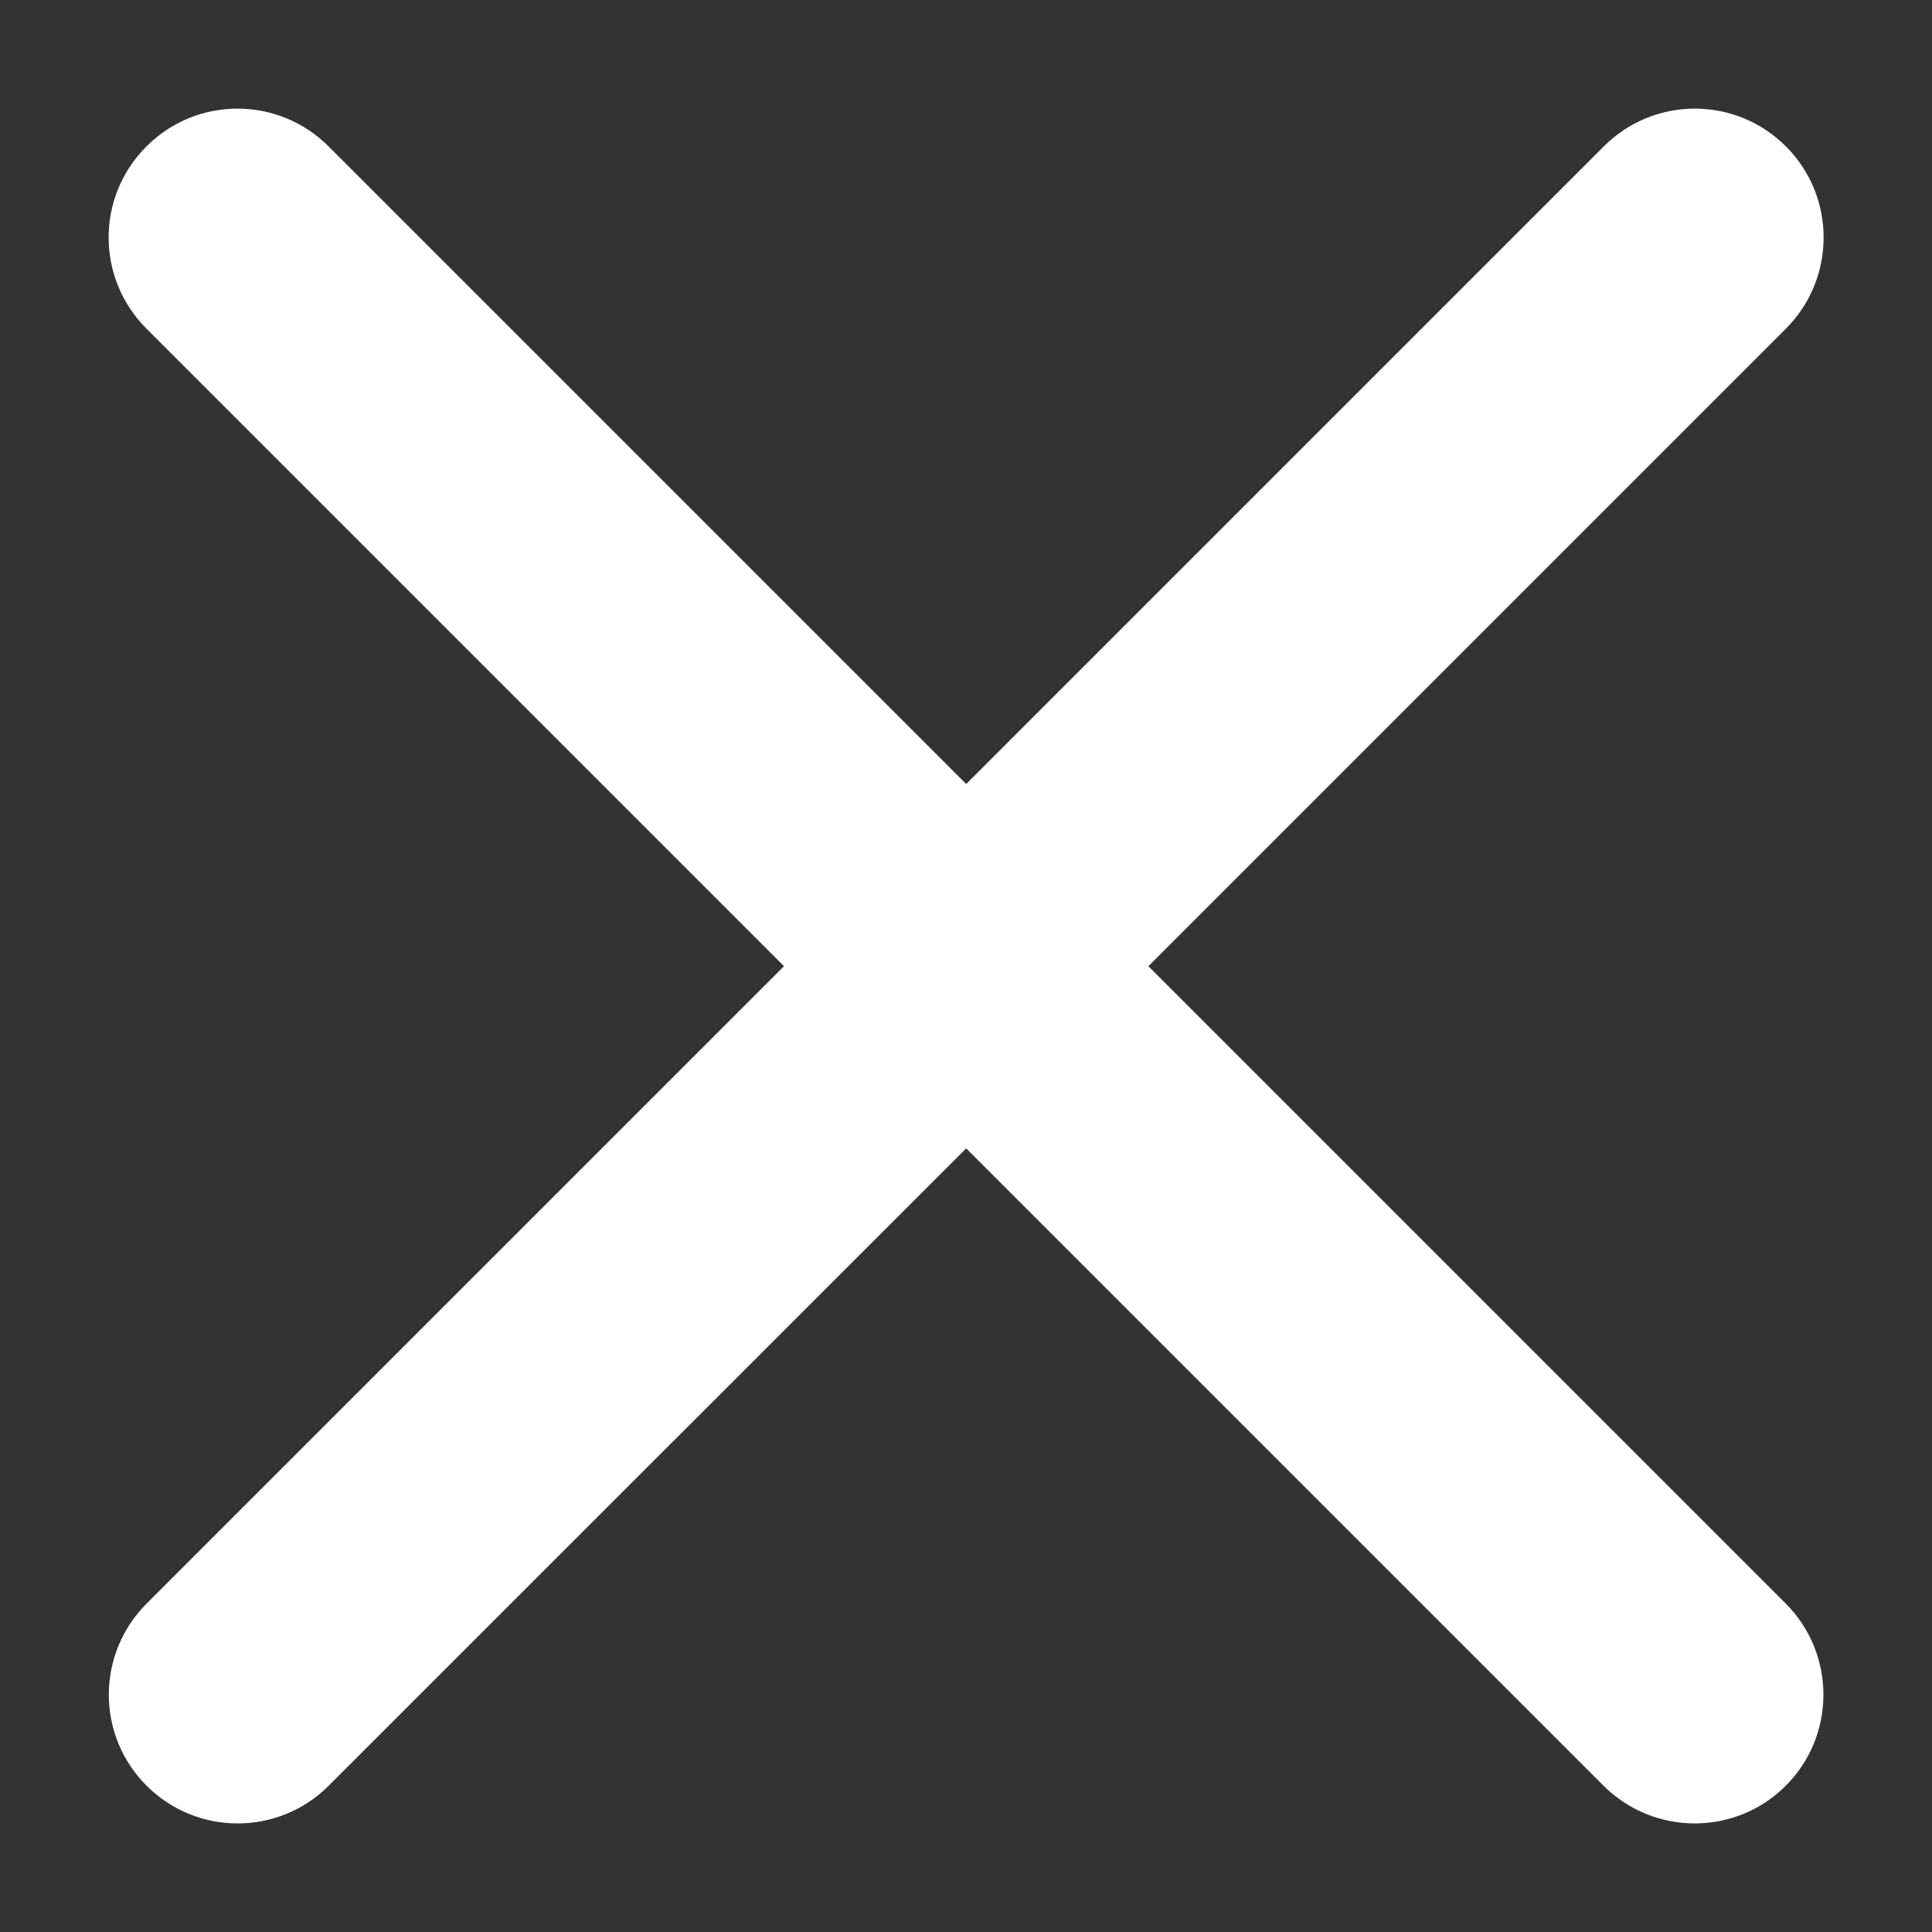 <svg xmlns="http://www.w3.org/2000/svg" width="10" height="10" viewBox="0 0 10 10" fill="none"><rect x="0" y="0" width="10" height="10" fill="#333333" stroke="none"/><path d="M9.243 9.243C9.503 8.983 9.503 8.561 9.243 8.3L5.944 5.001L9.244 1.701C9.504 1.44 9.504 1.018 9.244 0.758C8.984 0.497 8.561 0.497 8.301 0.758L5.001 4.058L1.701 0.758C1.44 0.497 1.018 0.497 0.758 0.758C0.497 1.018 0.497 1.44 0.758 1.701L4.058 5.001L0.759 8.3C0.498 8.561 0.498 8.983 0.759 9.243C1.019 9.503 1.441 9.503 1.701 9.243L5.001 5.944L8.3 9.243C8.561 9.503 8.983 9.503 9.243 9.243Z" fill="white"></path></svg>